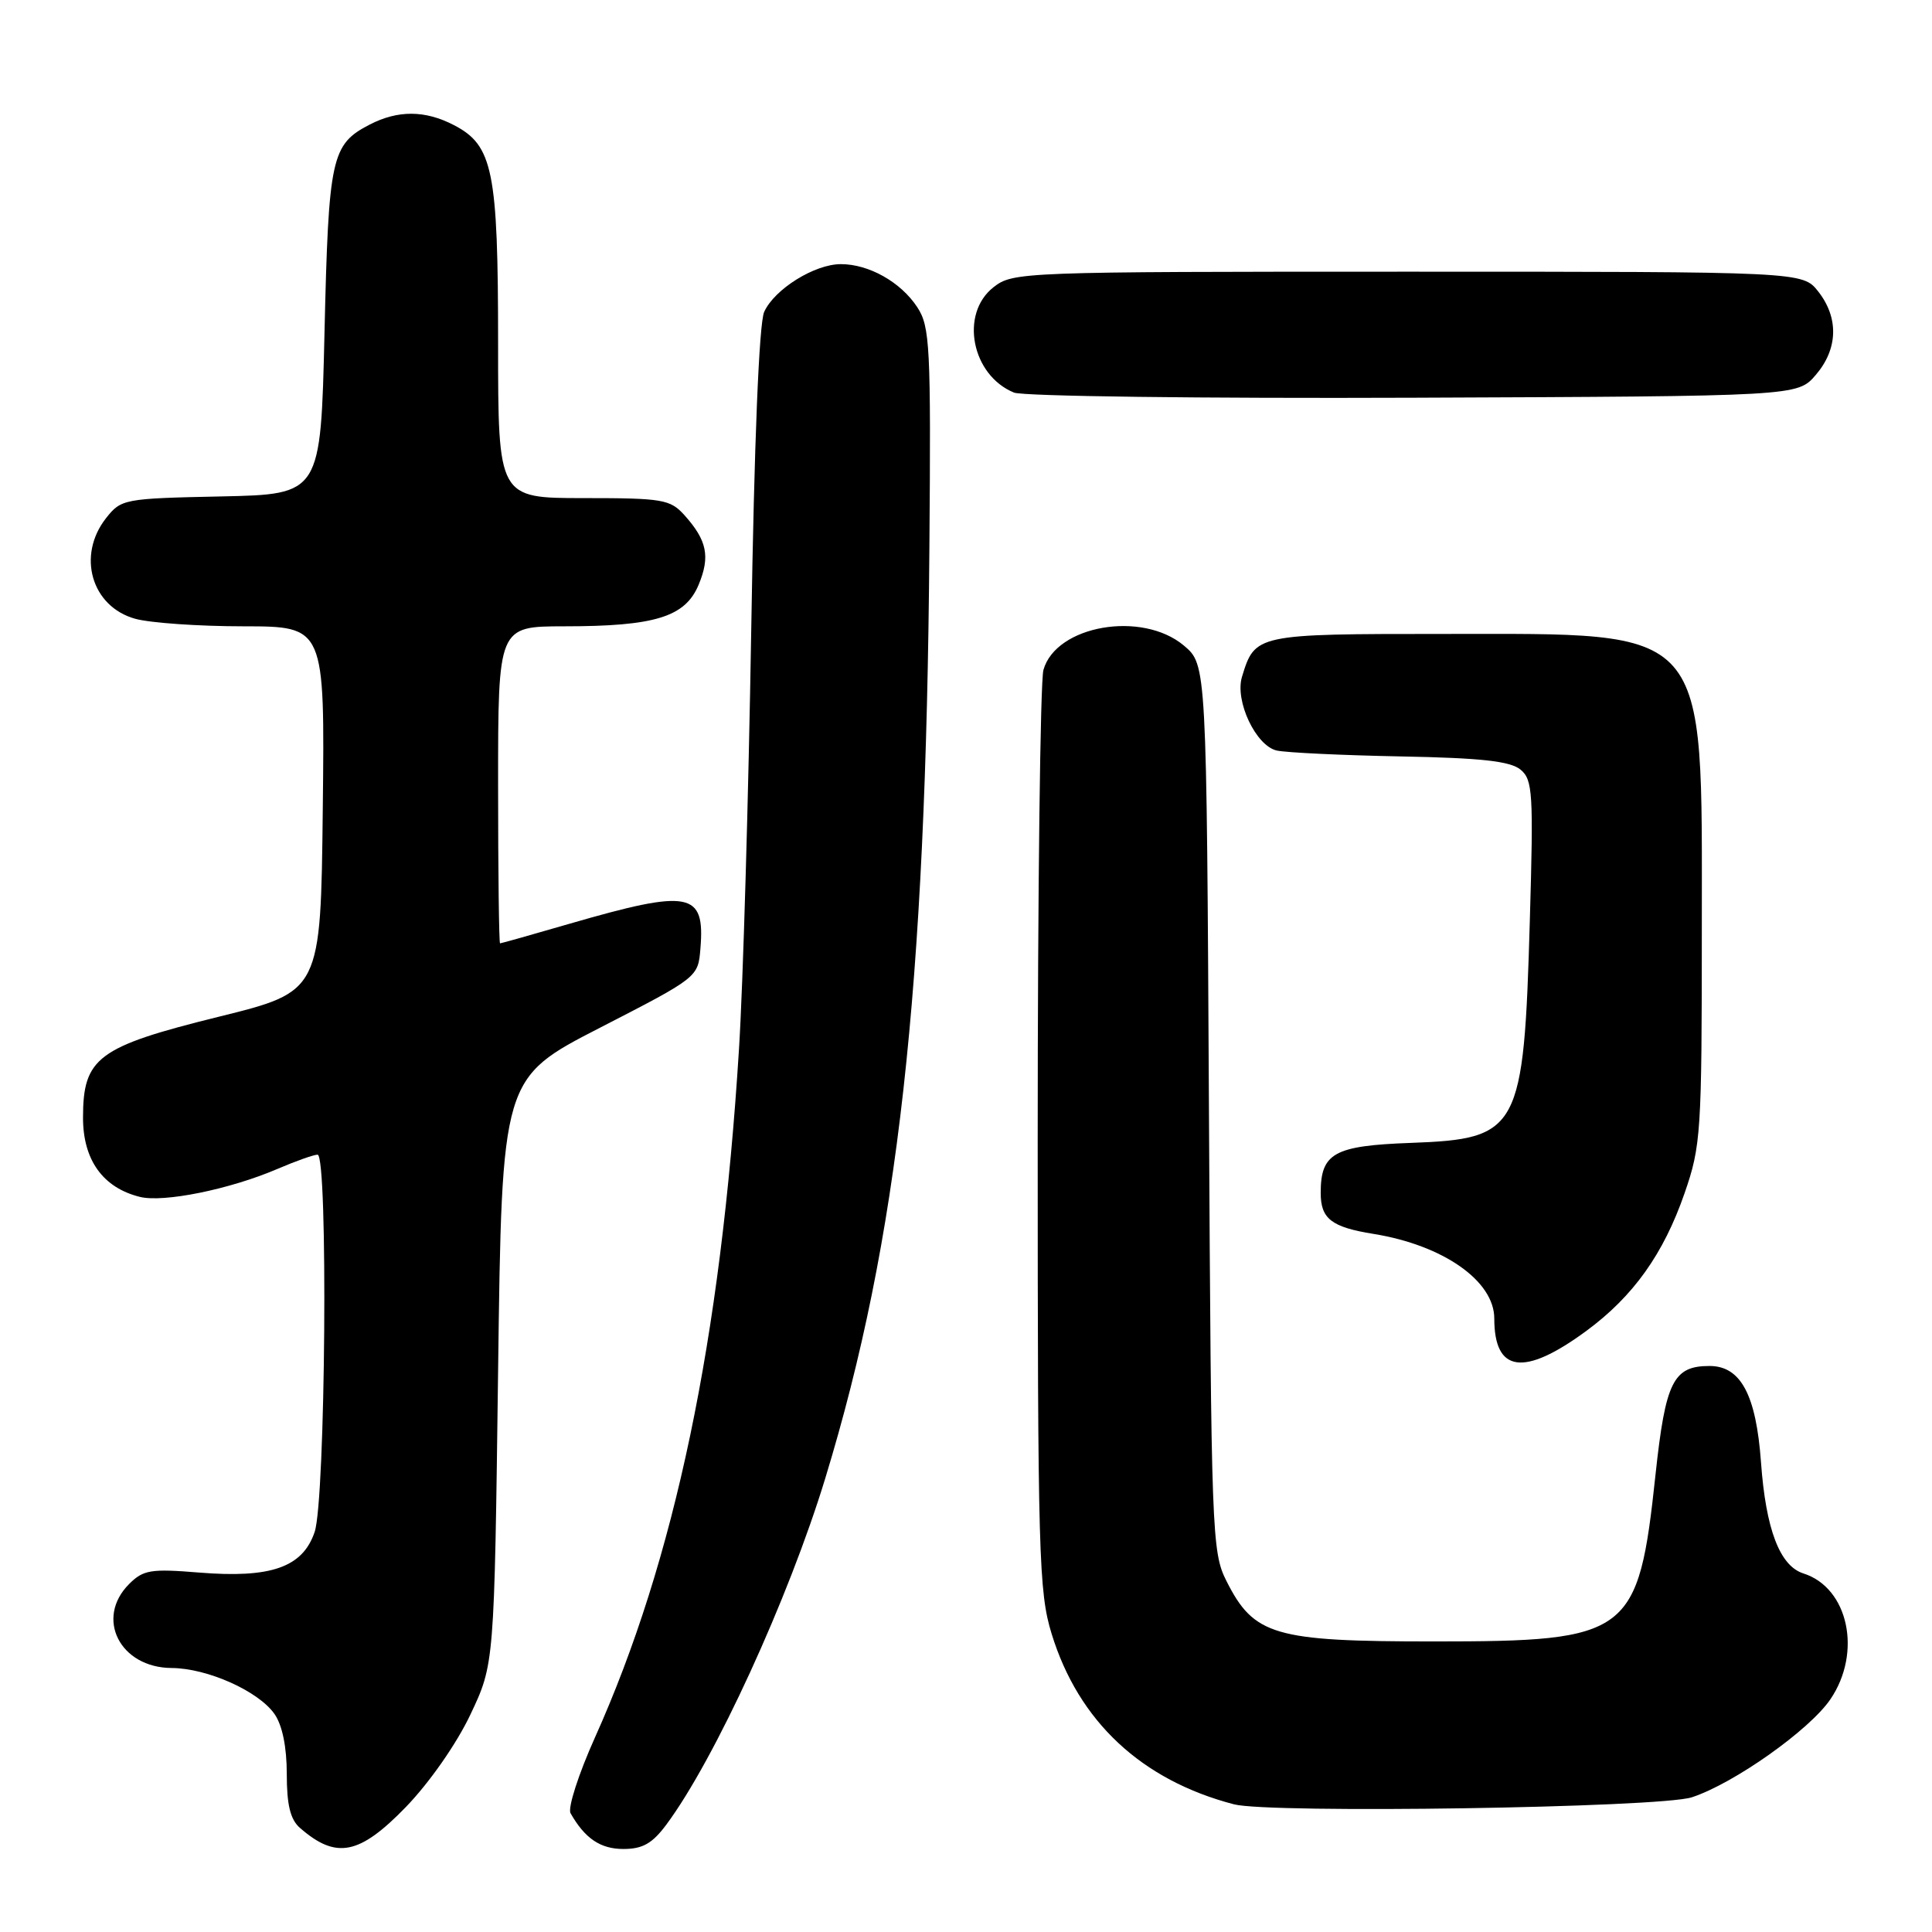 <?xml version="1.0" encoding="UTF-8" standalone="no"?>
<!DOCTYPE svg PUBLIC "-//W3C//DTD SVG 1.1//EN" "http://www.w3.org/Graphics/SVG/1.1/DTD/svg11.dtd" >
<svg xmlns="http://www.w3.org/2000/svg" xmlns:xlink="http://www.w3.org/1999/xlink" version="1.1" viewBox="0 0 256 256">
 <g >
 <path fill="currentColor"
d=" M 53.78 239.44 C 56.90 236.21 60.50 231.06 62.33 227.19 C 65.50 220.50 65.50 220.50 66.00 181.68 C 66.50 142.86 66.50 142.86 79.50 136.18 C 92.49 129.50 92.50 129.50 92.81 125.68 C 93.43 118.16 91.43 117.78 75.51 122.39 C 70.56 123.83 66.40 125.00 66.26 125.00 C 66.12 125.00 66.00 115.55 66.00 104.00 C 66.00 83.00 66.00 83.00 74.75 82.99 C 86.80 82.99 90.79 81.75 92.57 77.49 C 94.13 73.74 93.69 71.60 90.68 68.25 C 88.80 66.17 87.80 66.00 77.33 66.00 C 66.00 66.00 66.00 66.00 66.00 45.47 C 66.00 22.60 65.32 19.25 60.13 16.57 C 56.31 14.59 52.72 14.58 48.98 16.51 C 43.90 19.14 43.54 20.81 43.00 44.00 C 42.50 65.50 42.50 65.50 29.30 65.78 C 16.42 66.05 16.05 66.12 14.05 68.66 C 10.16 73.61 12.12 80.38 17.91 81.99 C 19.88 82.54 26.35 82.99 32.27 82.99 C 43.04 83.00 43.04 83.00 42.77 107.19 C 42.50 131.38 42.50 131.38 29.00 134.72 C 12.94 138.69 11.00 140.14 11.00 148.10 C 11.00 153.70 13.63 157.37 18.52 158.59 C 21.66 159.38 30.44 157.60 36.76 154.89 C 39.18 153.85 41.58 153.00 42.08 153.00 C 43.49 153.00 43.14 198.76 41.69 203.00 C 40.10 207.68 35.91 209.15 26.36 208.37 C 19.99 207.85 18.99 208.01 17.11 209.89 C 12.57 214.43 15.89 220.98 22.75 221.02 C 27.48 221.05 34.24 224.07 36.37 227.11 C 37.41 228.60 38.00 231.49 38.00 235.07 C 38.00 239.17 38.47 241.10 39.75 242.21 C 44.55 246.40 47.62 245.79 53.78 239.44 Z  M 88.31 241.75 C 94.70 233.15 104.50 211.79 109.35 195.89 C 119.02 164.19 122.70 131.28 123.15 72.50 C 123.36 45.82 123.23 43.28 121.54 40.70 C 119.36 37.38 115.14 35.00 111.42 35.00 C 107.94 35.00 102.64 38.30 101.26 41.32 C 100.58 42.82 99.94 58.52 99.54 83.60 C 99.18 105.54 98.46 130.47 97.92 139.00 C 95.52 177.55 89.42 206.67 78.82 230.26 C 76.66 235.07 75.21 239.57 75.60 240.26 C 77.50 243.61 79.56 245.00 82.60 245.00 C 85.16 245.00 86.44 244.27 88.31 241.75 Z  M 224.18 238.15 C 229.74 236.33 239.77 229.24 242.54 225.16 C 246.76 218.95 244.92 210.38 238.96 208.49 C 235.83 207.49 233.98 202.65 233.34 193.74 C 232.69 184.80 230.65 181.00 226.52 181.00 C 221.72 181.00 220.69 183.07 219.37 195.34 C 217.09 216.68 216.00 217.50 190.00 217.50 C 168.81 217.50 166.15 216.72 162.50 209.47 C 160.58 205.66 160.49 203.18 160.19 146.79 C 159.88 88.08 159.88 88.08 156.87 85.54 C 151.32 80.88 139.92 82.86 138.26 88.77 C 137.84 90.27 137.50 118.27 137.50 151.00 C 137.50 206.05 137.64 210.95 139.35 216.50 C 142.92 228.10 151.25 235.88 163.50 239.08 C 168.29 240.33 219.91 239.54 224.18 238.15 Z  M 210.16 176.38 C 216.40 171.80 220.43 166.16 223.22 158.09 C 225.39 151.83 225.50 150.07 225.50 123.00 C 225.50 82.47 226.84 84.00 191.25 84.00 C 166.42 84.00 166.29 84.03 164.57 89.68 C 163.60 92.88 166.41 98.83 169.18 99.45 C 170.46 99.73 177.84 100.08 185.60 100.23 C 196.26 100.43 200.13 100.86 201.48 101.98 C 203.10 103.33 203.20 105.06 202.71 121.98 C 201.91 149.81 201.32 150.91 186.93 151.44 C 176.76 151.81 175.00 152.79 175.00 158.07 C 175.00 161.50 176.42 162.60 182.00 163.50 C 191.23 164.99 198.00 169.73 198.00 174.71 C 198.00 181.89 201.92 182.43 210.16 176.38 Z  M 240.59 49.69 C 243.55 46.25 243.67 42.13 240.93 38.63 C 238.85 36.00 238.85 36.00 186.56 36.00 C 135.17 36.00 134.22 36.04 131.63 38.07 C 127.15 41.60 128.74 49.72 134.36 52.02 C 135.54 52.51 159.38 52.81 187.34 52.70 C 238.17 52.50 238.17 52.50 240.59 49.69 Z "/>
</g>
</svg>